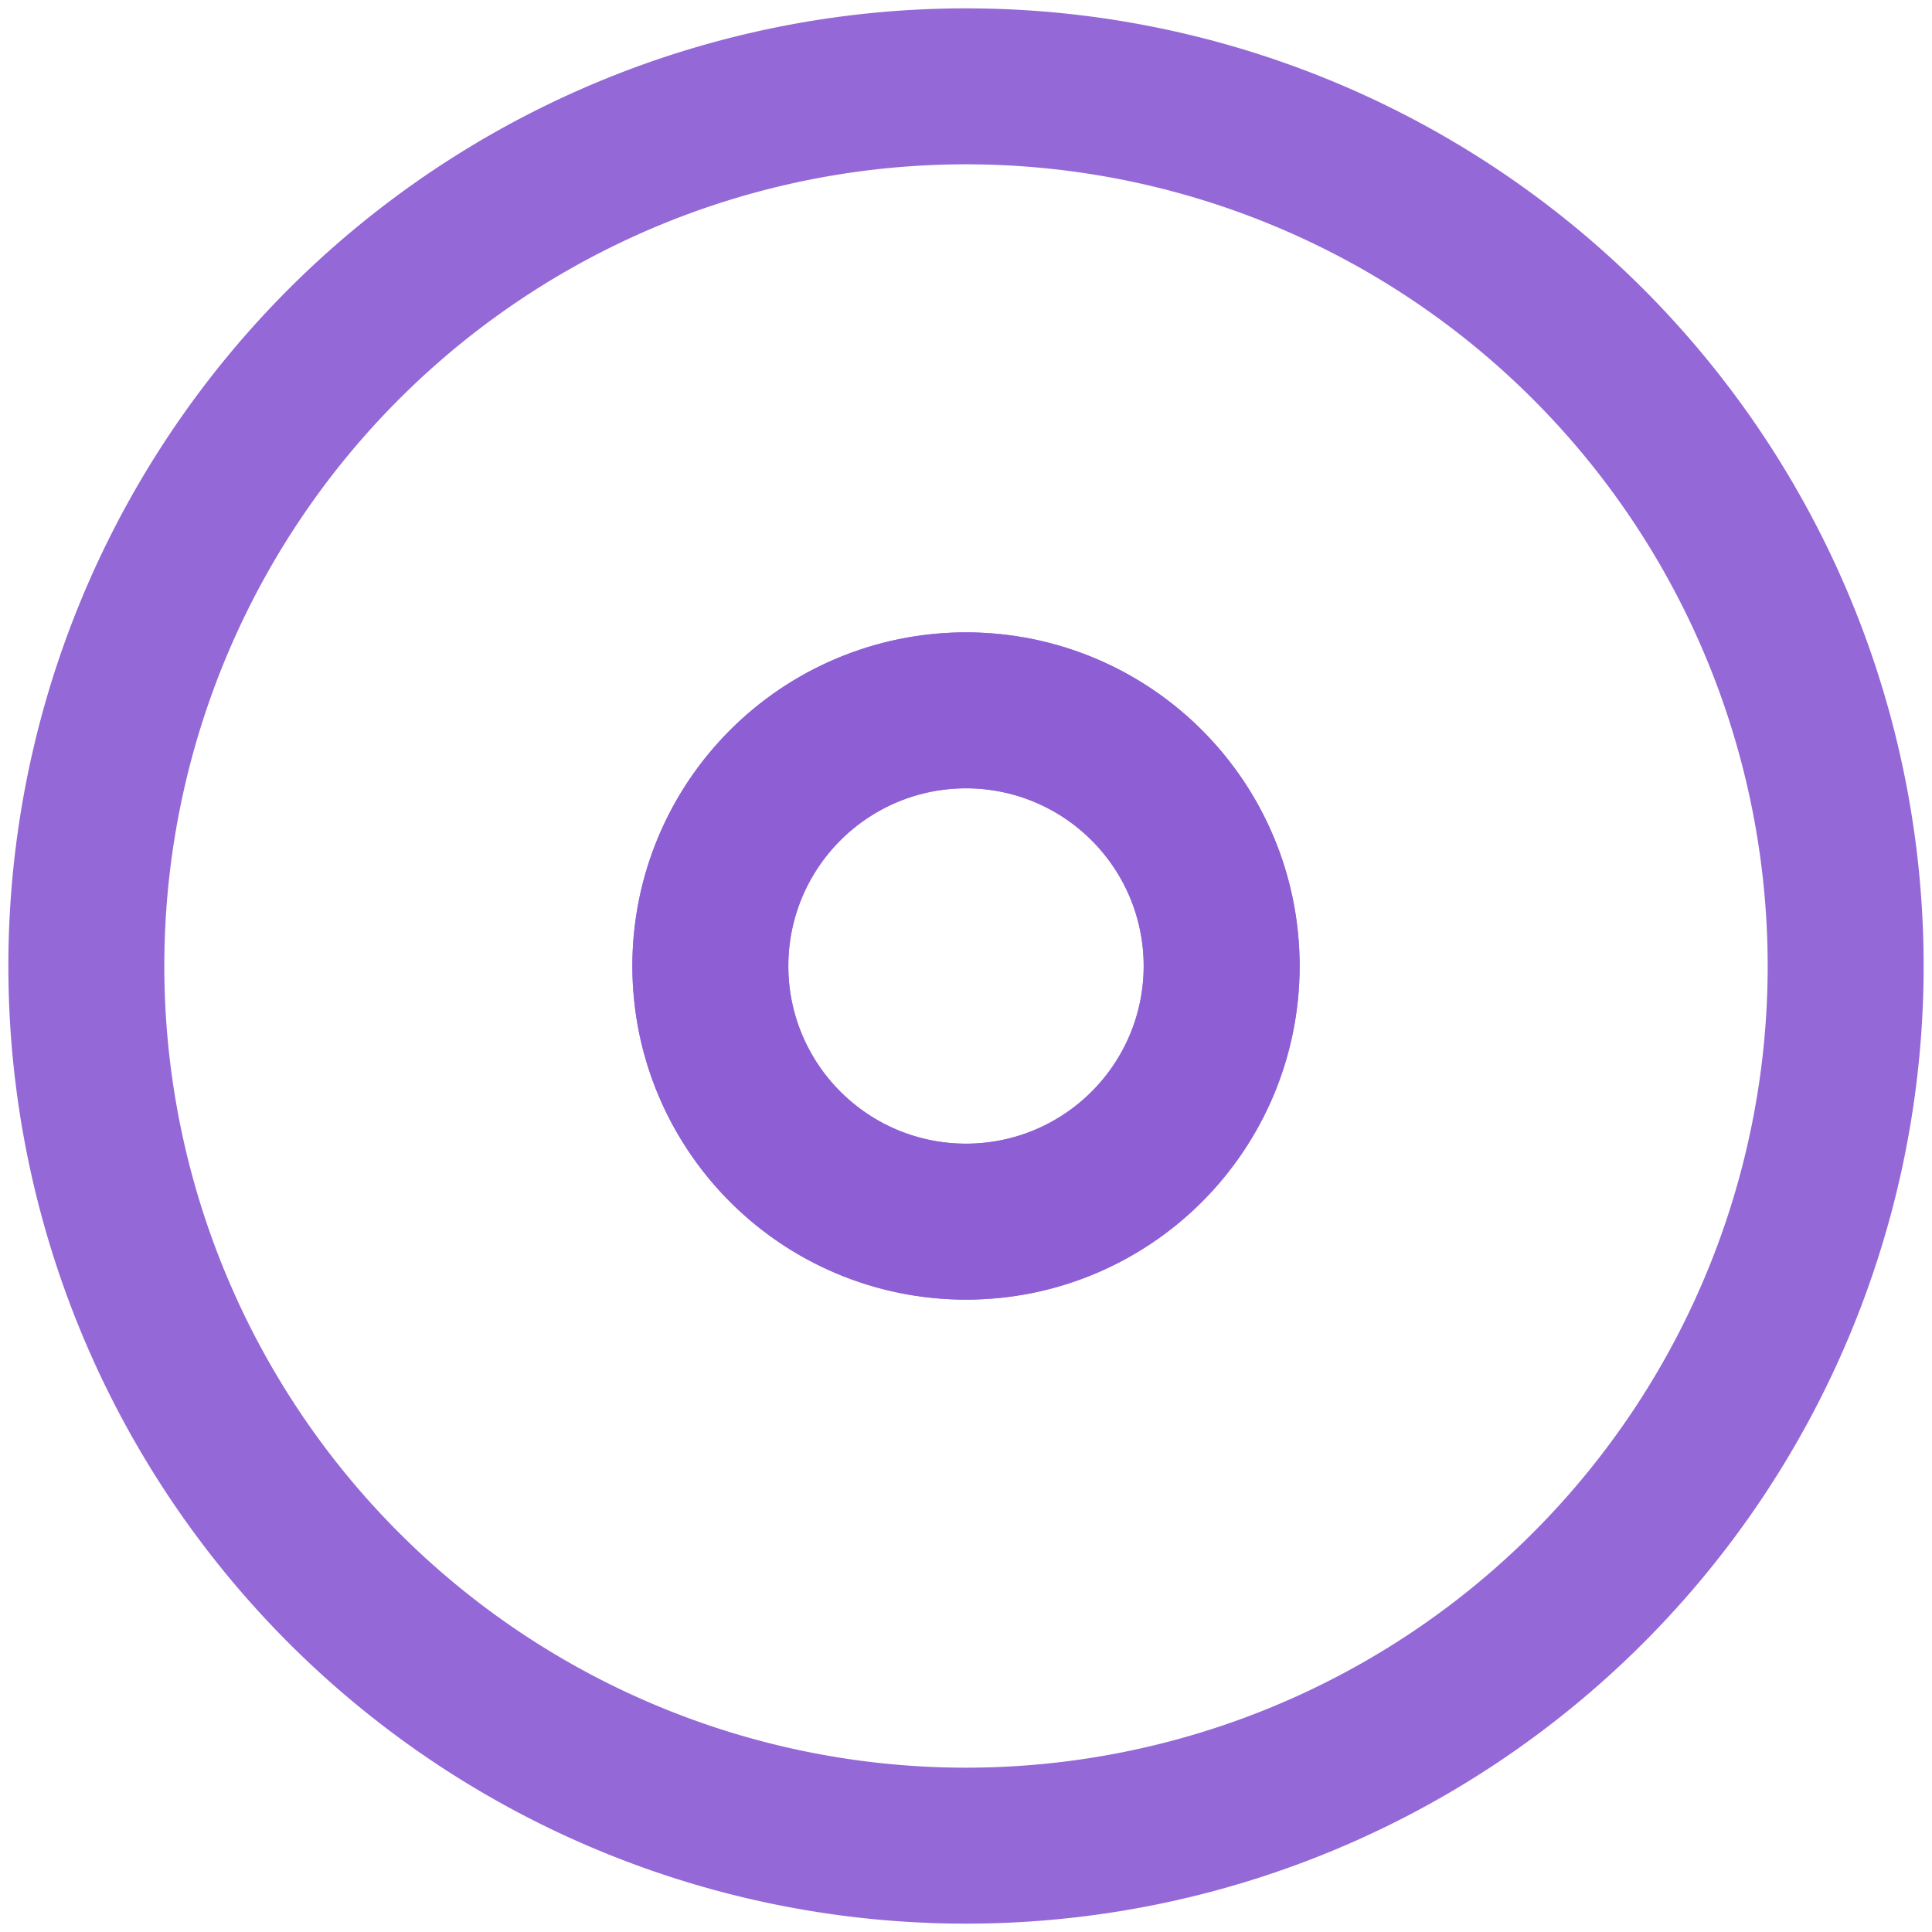 <?xml version="1.0" encoding="UTF-8" standalone="no"?>
<svg
   xmlns:dc="http://purl.org/dc/elements/1.1/"
   xmlns:cc="http://creativecommons.org/ns#"
   xmlns:rdf="http://www.w3.org/1999/02/22-rdf-syntax-ns#"
   xmlns:svg="http://www.w3.org/2000/svg"
   xmlns="http://www.w3.org/2000/svg"
   xmlns:sodipodi="http://sodipodi.sourceforge.net/DTD/sodipodi-0.dtd"
   xmlns:inkscape="http://www.inkscape.org/namespaces/inkscape"
   version="1.1"
   id="Capa_1"
   x="0px"
   y="0px"
   viewBox="0 0 512 512"
   xml:space="preserve"
   sodipodi:docname="disk.svg"
   width="512"
   height="512"
   inkscape:version="1.0.1 (3bc2e813f5, 2020-09-07)"
   inkscape:export-xdpi="96"
   inkscape:export-ydpi="96"><defs
   id="defs856">
	
	
	
</defs><sodipodi:namedview
   pagecolor="#ffffff"
   bordercolor="#666666"
   borderopacity="1"
   objecttolerance="10"
   gridtolerance="10"
   guidetolerance="10"
   inkscape:pageopacity="0"
   inkscape:pageshadow="2"
   inkscape:window-width="1366"
   inkscape:window-height="739"
   id="namedview854"
   showgrid="false"
   showborder="true"
   fit-margin-top="0"
   fit-margin-left="0"
   fit-margin-right="0"
   fit-margin-bottom="-0.3"
   inkscape:zoom="0.80286085"
   inkscape:cx="257.14377"
   inkscape:cy="284.3445"
   inkscape:window-x="0"
   inkscape:window-y="0"
   inkscape:window-maximized="1"
   inkscape:current-layer="Capa_1"
   inkscape:document-rotation="0" />

<g
   id="g823"
   transform="translate(-8.246,-22.83)">
</g>
<g
   id="g825"
   transform="translate(-8.246,-22.83)">
</g>
<g
   id="g827"
   transform="translate(-8.246,-22.83)">
</g>
<g
   id="g829"
   transform="translate(-8.246,-22.83)">
</g>
<g
   id="g831"
   transform="translate(-8.246,-22.83)">
</g>
<g
   id="g833"
   transform="translate(-8.246,-22.83)">
</g>
<g
   id="g835"
   transform="translate(-8.246,-22.83)">
</g>
<g
   id="g837"
   transform="translate(-8.246,-22.83)">
</g>
<g
   id="g839"
   transform="translate(-8.246,-22.83)">
</g>
<g
   id="g841"
   transform="translate(-8.246,-22.83)">
</g>
<g
   id="g843"
   transform="translate(-8.246,-22.83)">
</g>
<g
   id="g845"
   transform="translate(-8.246,-22.83)">
</g>
<g
   id="g847"
   transform="translate(-8.246,-22.83)">
</g>
<g
   id="g849"
   transform="translate(-8.246,-22.83)">
</g>
<g
   id="g851"
   transform="translate(-8.246,-22.83)">
</g>
<g
   id="g1005"
   transform="matrix(19.889,0,0,19.889,17.332,17.332)"
   style="fill:none;stroke:#8d5fd3;stroke-width:2.078"><path
     id="path920"
     d="M 12,0.279 A 11.721,11.721 0 0 0 0.279,12 11.721,11.721 0 0 0 12,23.721 11.721,11.721 0 0 0 23.721,12 11.721,11.721 0 0 0 12,0.279 Z M 12,8.594 A 3.407,3.407 0 0 1 15.406,12 3.407,3.407 0 0 1 12,15.406 3.407,3.407 0 0 1 8.594,12 3.407,3.407 0 0 1 12,8.594 Z"
     style="fill:none;stroke:#8d5fd3;stroke-width:2.078;stroke-miterlimit:4;stroke-dasharray:none;stroke-opacity:0.941"
     inkscape:connector-curvature="0" /><ellipse
     cy="12"
     cx="12"
     id="ellipse998"
     style="fill:none;fill-opacity:0;stroke:#8d5fd3;stroke-width:2.078;stroke-miterlimit:4;stroke-dasharray:none;stroke-opacity:0.941"
     rx="3.407"
     ry="3.407" /></g></svg>
